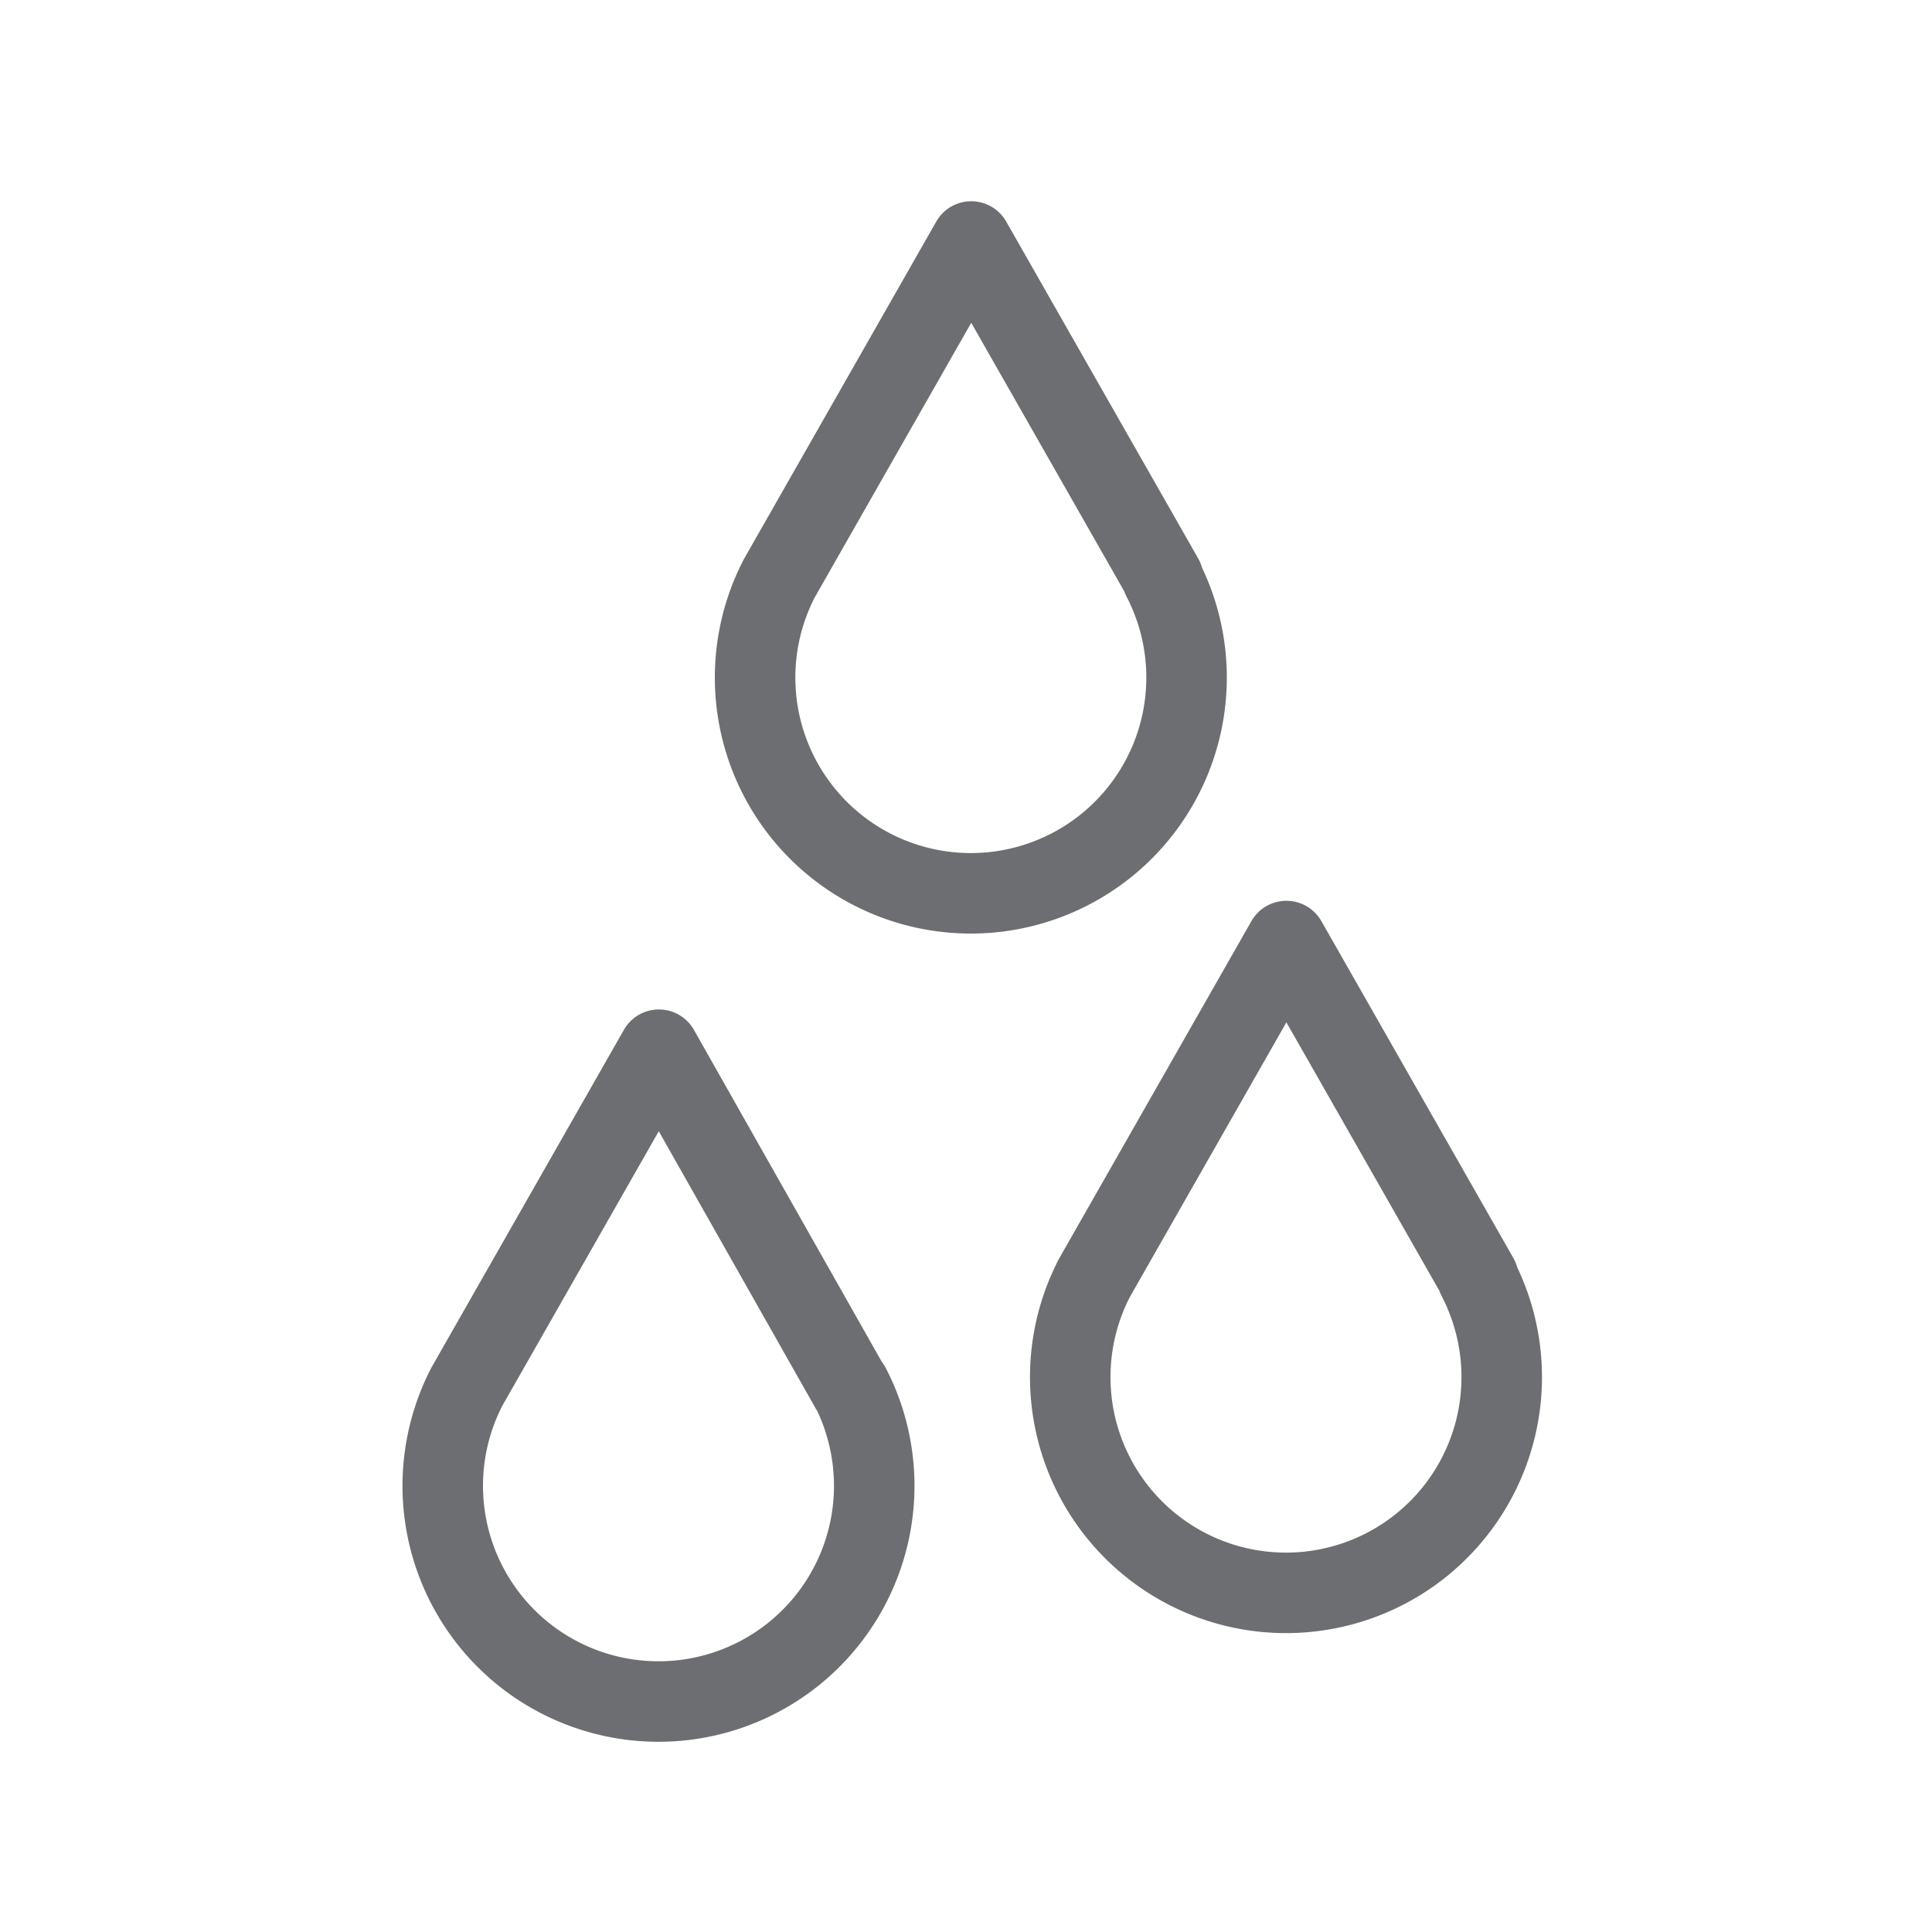 <svg xmlns="http://www.w3.org/2000/svg" width="48" height="48" viewBox="0 0 48 48">
  <g id="ic_waters" transform="translate(280 1371)">
    <rect id="Rectangle_7" data-name="Rectangle 7" width="48" height="48" transform="translate(-280 -1371)" fill="#ffd2d2" opacity="0"/>
    <g id="Group_13" data-name="Group 13" transform="translate(22.39 1.08)">
      <path id="Path_35" data-name="Path 35" d="M571.64,184.41h0L566.88,176l-4.77,8.37h0a5.36,5.36,0,1,0,9.52,0Z" transform="translate(-852.9 -1522)" fill="none" stroke="#6d6e71" stroke-linecap="round" stroke-linejoin="round" stroke-width="2"/>
      <path id="Path_36" data-name="Path 36" d="M587.24,181.67h0l-4.77-8.37-4.77,8.37h0a5.36,5.36,0,1,0,9.52,0Z" transform="translate(-852.9 -1522)" fill="none" stroke="#6d6e71" stroke-linecap="round" stroke-linejoin="round" stroke-width="2"/>
      <path id="Path_37" data-name="Path 37" d="M579.41,164.29h0l-4.77-8.37-4.77,8.37h0a5.36,5.36,0,1,0,9.52,0Z" transform="translate(-852.9 -1522)" fill="none" stroke="#6d6e71" stroke-linecap="round" stroke-linejoin="round" stroke-width="2"/>
    </g>
  </g>
</svg>
